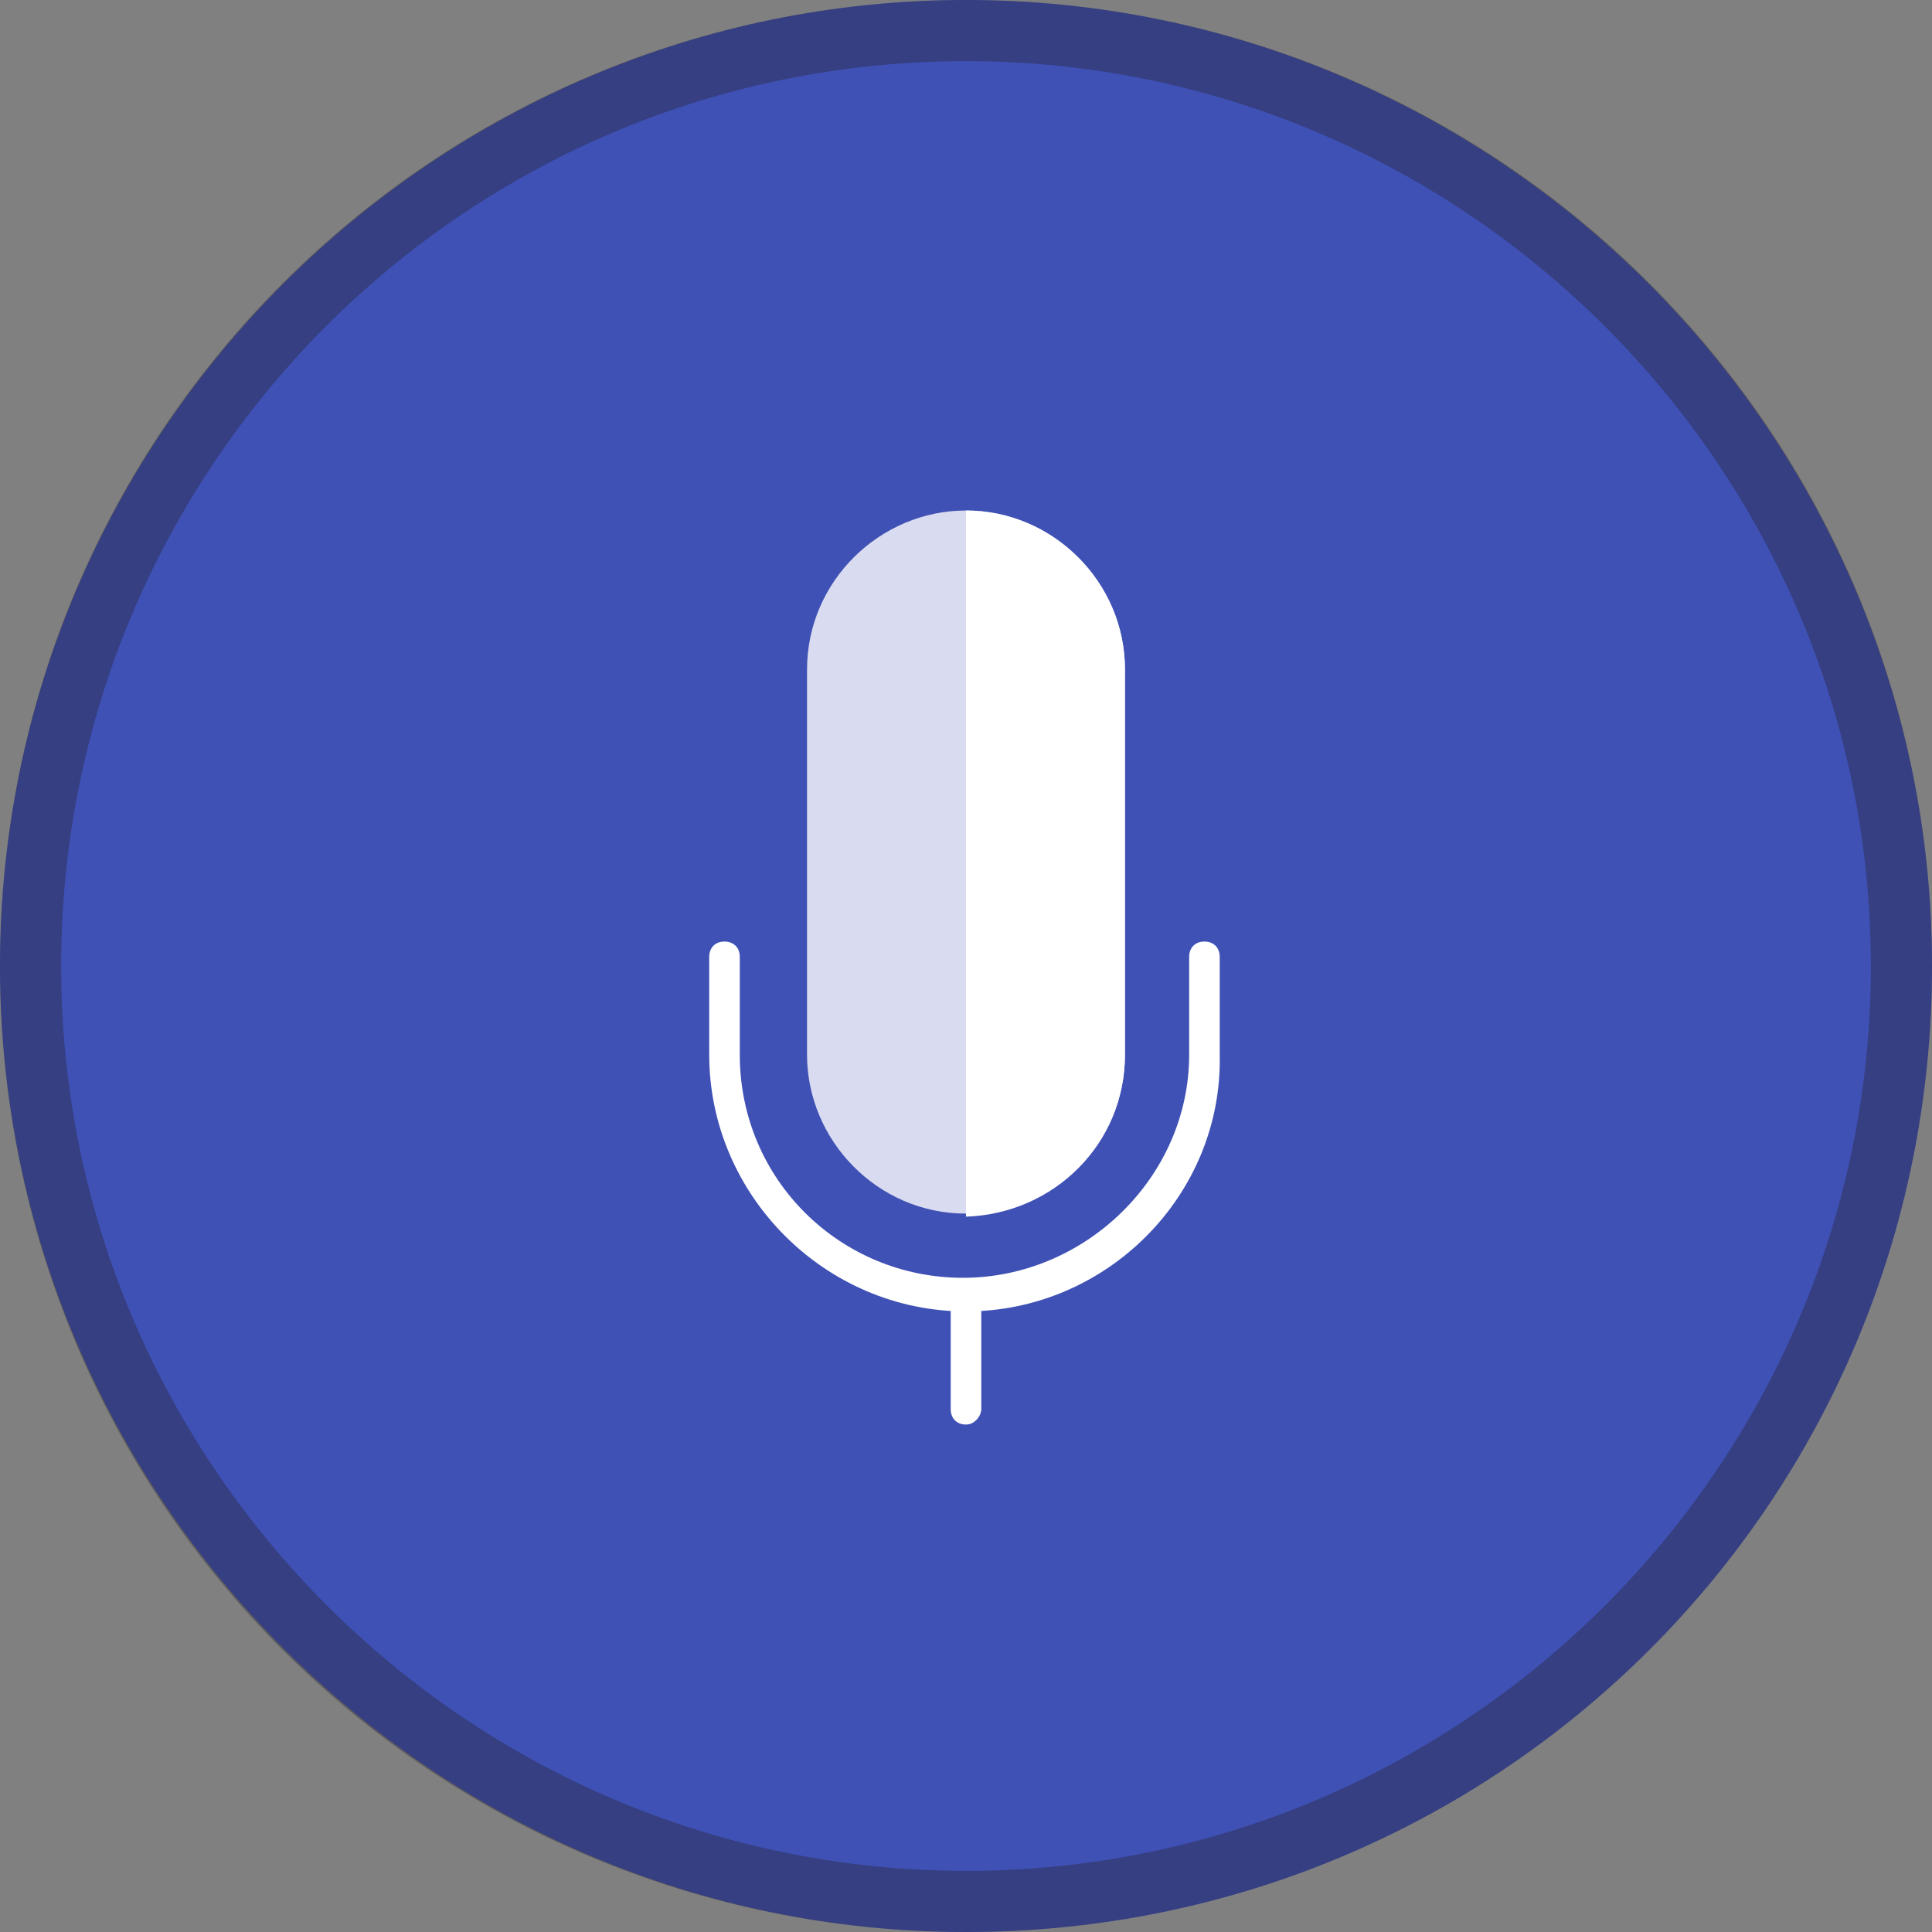 <?xml version="1.0" encoding="utf-8"?>
<!-- Generator: Adobe Illustrator 19.0.0, SVG Export Plug-In . SVG Version: 6.00 Build 0)  -->
<svg version="1.1" id="Capa_1" xmlns="http://www.w3.org/2000/svg" xmlns:xlink="http://www.w3.org/1999/xlink" x="0px" y="0px"
	 viewBox="-67 44.8 63.2 63.2" style="enable-background:new -67 44.8 63.2 63.2;" xml:space="preserve">
<rect x="-67" y="44.8" width="63.2" height="63.2" fill="#808080" stroke="none"/>
<style type="text/css">
	.st0{fill:#3F51B5;}
	.st1{opacity:0.35;fill:#231F20;enable-background:new    ;}
	.st2{fill:#FFFFFF;}
	.st3{opacity:0.8;}
</style>
<path class="st0" d="M-35.4,108C-52.8,108-67,93.8-67,76.4s14.2-31.6,31.6-31.6S-3.8,59-3.8,76.4C-3.8,93.9-17.9,108-35.4,108z"/>
<path class="st1" d="M-35.4,46.8c16.3,0,29.6,13.3,29.6,29.6S-19.1,106-35.4,106S-65,92.7-65,76.4S-51.8,46.8-35.4,46.8 M-35.4,44.8
	C-52.8,44.8-67,58.9-67,76.4S-52.9,108-35.4,108S-3.8,93.9-3.8,76.4S-18,44.8-35.4,44.8L-35.4,44.8z"/>
<g>
	<g>
		<path class="st2" d="M-35.4,87.7c-4.6,0-8.4-3.8-8.4-8.4v-3.2c0-0.3,0.2-0.5,0.5-0.5s0.5,0.2,0.5,0.5v3.2c0,4.1,3.3,7.3,7.3,7.3
			s7.4-3.3,7.4-7.3v-3.2c0-0.3,0.2-0.5,0.5-0.5s0.5,0.2,0.5,0.5v3.2C-27,83.9-30.8,87.7-35.4,87.7z"/>
	</g>
	<g class="st3">
		<path class="st2" d="M-35.4,84.5L-35.4,84.5c-2.9,0-5.2-2.4-5.2-5.2V66.7c0-2.9,2.4-5.2,5.2-5.2l0,0c2.9,0,5.2,2.4,5.2,5.2v12.6
			C-30.2,82.2-32.5,84.5-35.4,84.5z"/>
	</g>
	<g>
		<path class="st2" d="M-35.4,91.4c-0.3,0-0.5-0.2-0.5-0.5v-3.7c0-0.3,0.2-0.5,0.5-0.5c0.3,0,0.5,0.2,0.5,0.5v3.7
			C-34.9,91.1-35.1,91.4-35.4,91.4z"/>
	</g>
	<g>
		<path class="st2" d="M-30.2,79.3V66.7c0-2.9-2.4-5.2-5.2-5.2v23.1C-32.5,84.5-30.2,82.2-30.2,79.3z"/>
	</g>
</g>
</svg>
